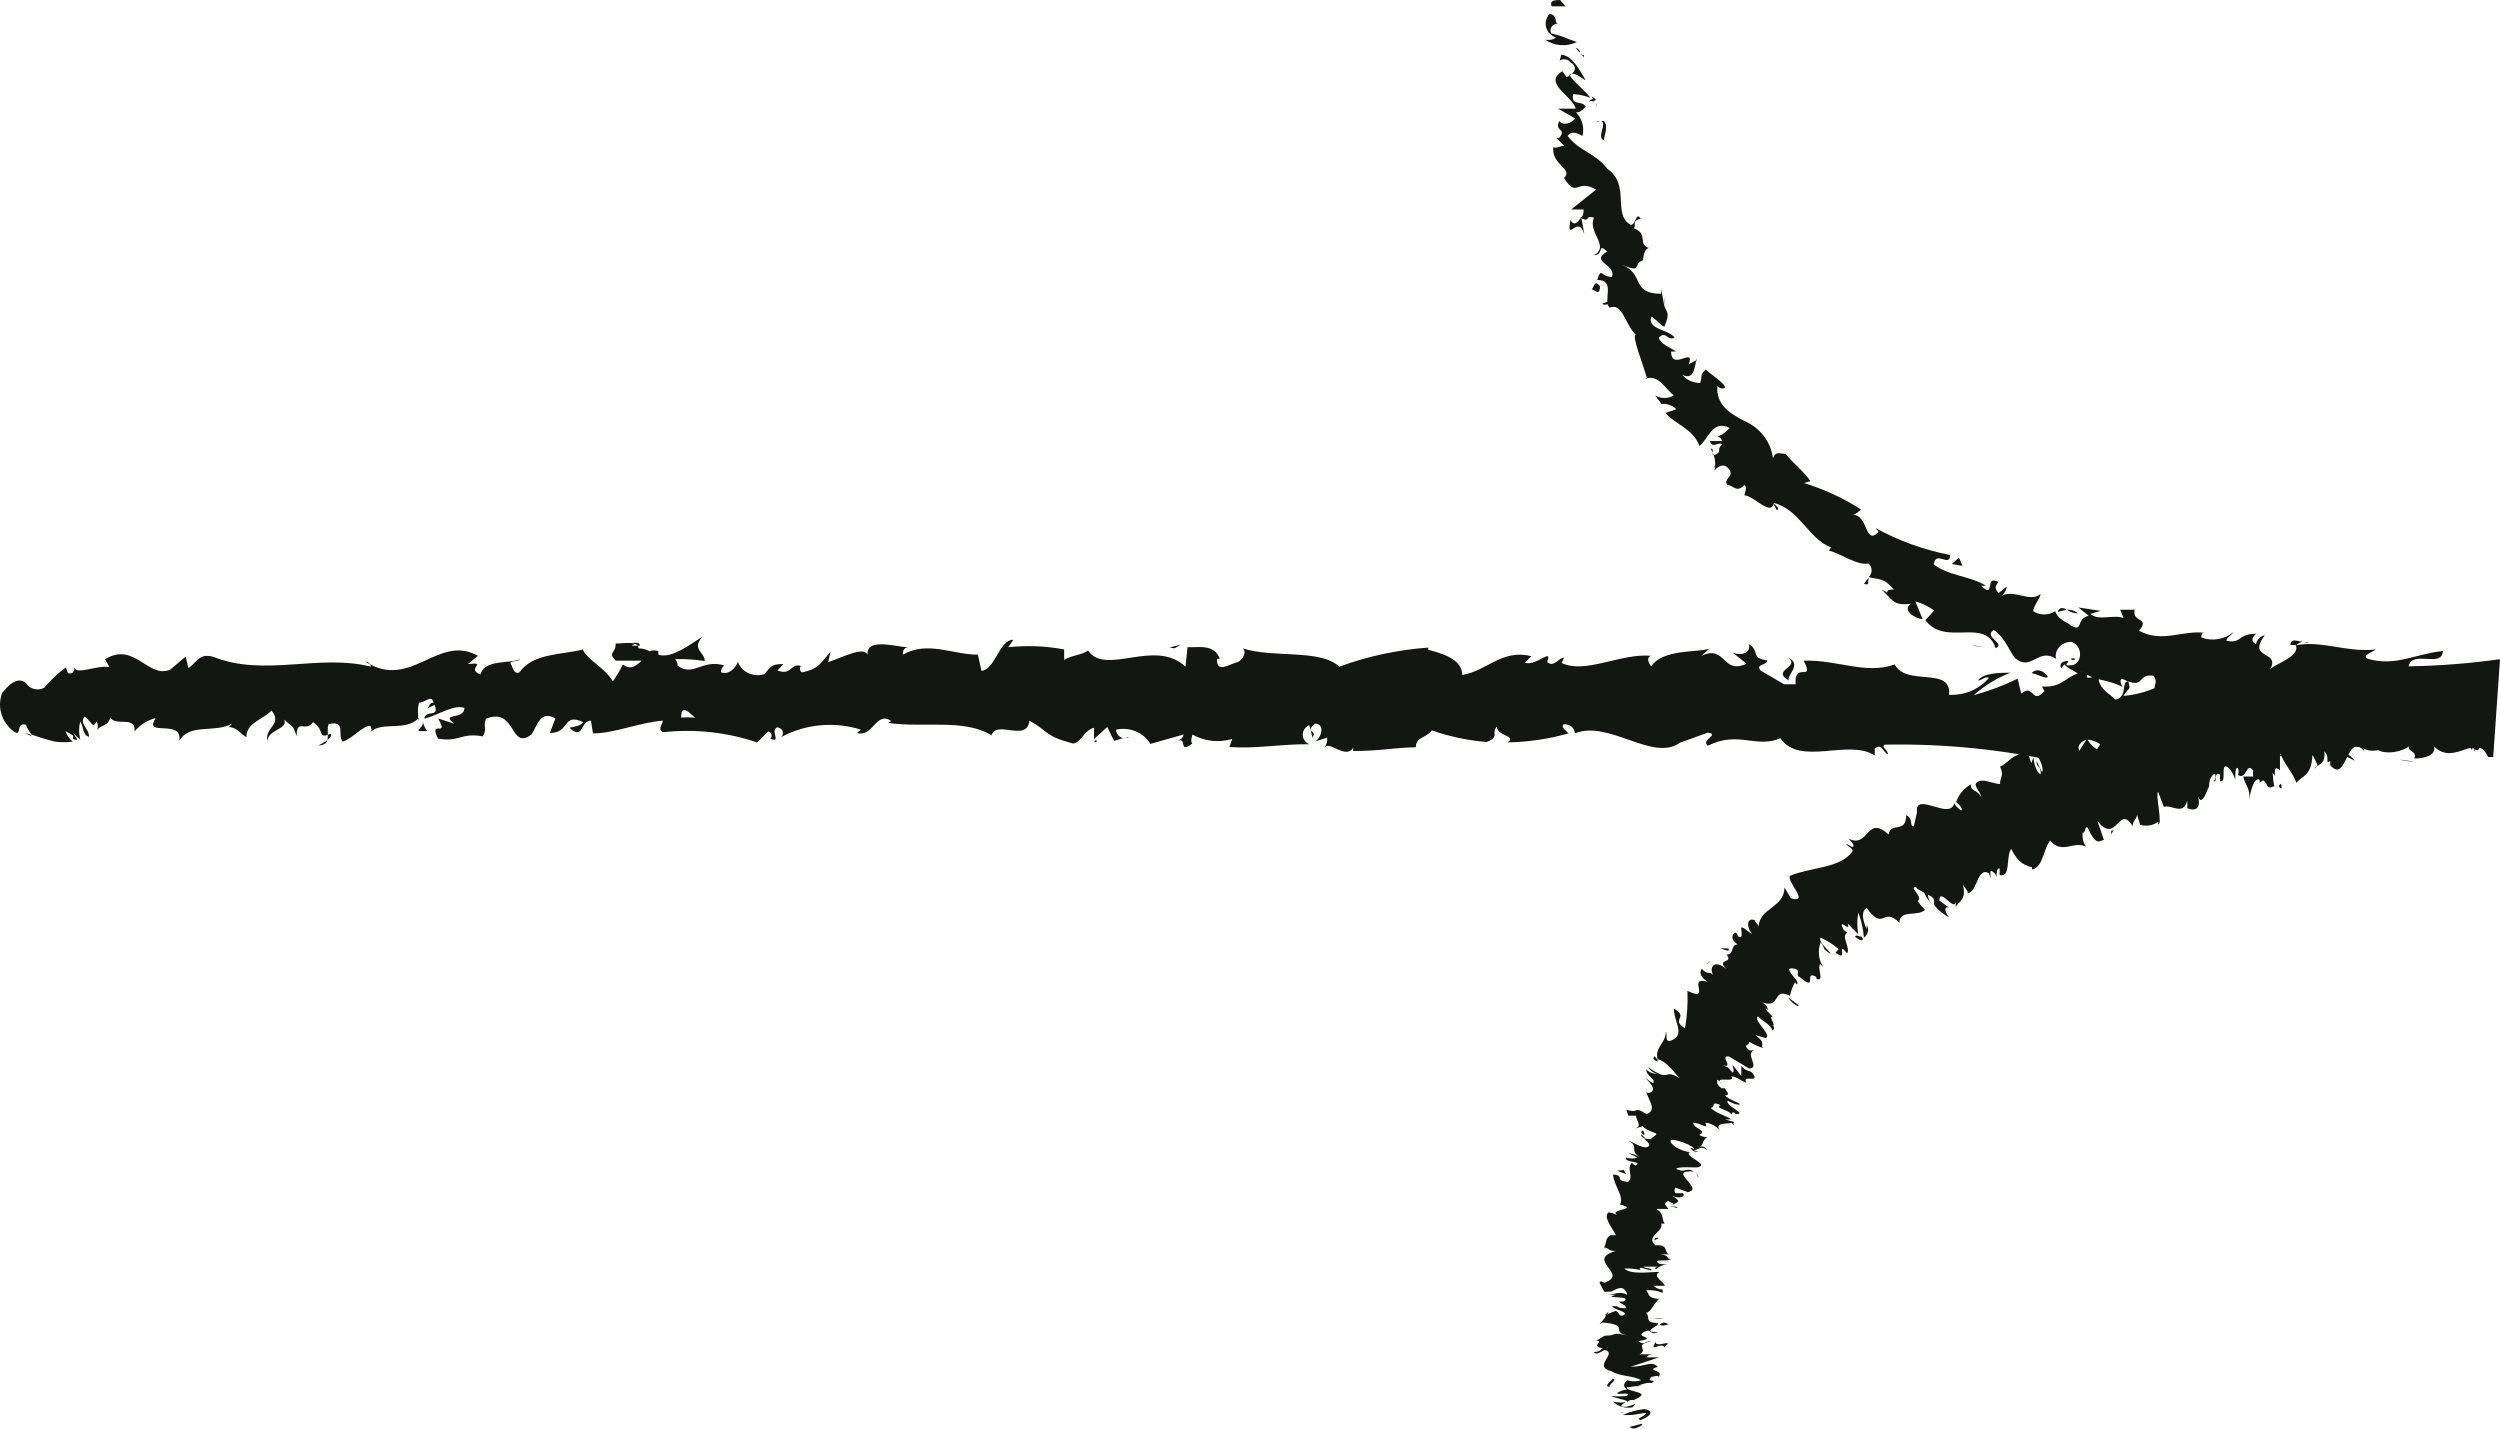 <svg width="70" height="40" viewBox="0 0 70 40" fill="none" xmlns="http://www.w3.org/2000/svg">
<g clip-path="url(#clip0_534_19936)">
<path d="M43.681 0C43.581 0 43.368 0 43.447 0.178H43.838L43.681 0Z" fill="#121711"/>
<path d="M43.268 1.113C43.393 1.201 43.543 1.253 43.7 1.264C43.856 1.276 44.012 1.245 44.151 1.176C43.76 1.05 43.894 1.05 43.435 0.934C43.42 0.905 43.413 0.872 43.414 0.839C43.417 0.806 43.428 0.774 43.447 0.747C43.466 0.719 43.493 0.697 43.524 0.682C43.555 0.667 43.59 0.66 43.625 0.661C43.514 0.661 43.625 0.42 43.391 0.389C43.342 0.439 43.308 0.499 43.291 0.565C43.273 0.63 43.273 0.699 43.291 0.764C43.309 0.83 43.343 0.89 43.392 0.94C43.441 0.99 43.502 1.027 43.569 1.05C43.447 1.144 43.335 1.113 43.268 1.113Z" fill="#121711"/>
<path d="M49.629 14.061V13.956C49.623 13.991 49.623 14.026 49.629 14.061Z" fill="#121711"/>
<path d="M58.104 18.447C58.086 18.436 58.065 18.43 58.043 18.43C58.021 18.43 58 18.436 57.981 18.447C58.004 18.489 58.104 18.489 58.104 18.447Z" fill="#121711"/>
<path d="M59.535 19.245H59.445C59.445 19.245 59.501 19.268 59.535 19.245Z" fill="#121711"/>
<path d="M49.629 14.06L49.752 14.291C49.852 14.218 49.707 14.155 49.629 14.06Z" fill="#121711"/>
<path d="M44.688 2.802C44.661 2.757 44.617 2.724 44.565 2.708L44.633 2.812L44.688 2.802Z" fill="#121711"/>
<path d="M46.545 11.207V11.144H46.377L46.545 11.207Z" fill="#121711"/>
<path d="M44.866 8.5C44.866 8.573 45.179 8.5 45.313 8.437C45.272 8.458 45.226 8.469 45.179 8.469C45.132 8.469 45.086 8.458 45.045 8.437L44.866 8.5Z" fill="#121711"/>
<path d="M48.042 13.011C48.011 13.035 47.992 13.069 47.986 13.106C48.009 13.076 48.028 13.045 48.042 13.011Z" fill="#121711"/>
<path d="M0.895 20.619L0.85 20.567L0.671 20.514L0.895 20.619Z" fill="#121711"/>
<path d="M62.398 20.252C62.297 20.264 62.342 20.275 62.398 20.252V20.252Z" fill="#121711"/>
<path d="M50.088 18.426C50.39 18.689 49.585 18.762 50.088 19.056C49.998 18.94 50.468 18.605 50.088 18.426Z" fill="#121711"/>
<path d="M44.688 2.886V3.001C44.7 2.964 44.7 2.923 44.688 2.886Z" fill="#121711"/>
<path d="M69.285 21.06C69.291 21.015 69.291 20.969 69.285 20.923C69.272 20.968 69.272 21.015 69.285 21.06Z" fill="#121711"/>
<path d="M64.253 19.937L64.376 20C64.34 19.971 64.298 19.95 64.253 19.937Z" fill="#121711"/>
<path d="M67.753 18.992C67.686 18.992 67.663 18.929 67.574 18.992C67.574 18.992 67.675 18.95 67.753 18.992Z" fill="#121711"/>
<path d="M65.014 18.972V19.024H65.103L65.014 18.972Z" fill="#121711"/>
<path d="M11.962 20.472C11.903 20.394 11.861 20.304 11.839 20.21C11.873 20.42 11.47 20.483 11.962 20.472Z" fill="#121711"/>
<path d="M44.486 2.844C44.511 2.834 44.538 2.829 44.565 2.829C44.592 2.829 44.618 2.834 44.643 2.844V2.77C44.612 2.768 44.581 2.773 44.554 2.786C44.526 2.799 44.503 2.819 44.486 2.844Z" fill="#121711"/>
<path d="M67.606 21.323L67.182 21.27C67.32 21.305 67.463 21.323 67.606 21.323Z" fill="#121711"/>
<path d="M31.607 20.65H31.506C31.506 20.65 31.584 20.685 31.607 20.65Z" fill="#121711"/>
<path d="M65.931 21.302C65.87 21.213 65.785 21.14 65.685 21.092C65.681 21.12 65.681 21.148 65.685 21.176L65.931 21.302Z" fill="#121711"/>
<path d="M8.911 20.871C9.324 20.871 9.112 20.493 9.201 20.273C9.705 20.168 9.436 20.566 9.593 20.766C9.906 20.661 10.152 20.314 10.375 20.325C10.375 20.388 10.443 20.419 10.375 20.493C10.711 20.189 11.348 20.493 11.728 20.105C11.732 20.136 11.732 20.168 11.728 20.199C11.692 20.026 11.692 19.848 11.728 19.674C11.918 19.674 12.075 19.433 12.142 19.674C12.03 19.674 12.019 19.769 11.963 19.842L12.164 19.737C12.332 20.105 11.896 19.863 11.885 20.126C12.265 20.021 12.712 19.716 13.003 19.821C13.003 20.178 12.321 19.937 12.712 20.262L12.265 20.115C12.6 20.682 11.985 20.115 12.265 20.682C12.857 20.787 12.925 20.503 13.517 20.619C13.651 20.419 13.517 20.325 13.607 20.126C14.456 19.779 14.266 21.028 14.881 20.566C15.049 20.325 15.116 19.874 15.552 20.115L15.395 20.524C15.977 20.524 15.731 19.947 16.334 20.22C16.223 20.378 15.876 20.346 15.966 20.398C16.346 20.724 16.245 20.178 16.547 20.178L16.603 20.535C17.207 20.535 17.889 20.231 18.559 20.178C18.559 20.283 18.403 20.398 18.559 20.503C19.45 20.404 20.354 20.501 21.198 20.787L21.511 20.482C21.589 20.482 21.645 20.629 21.567 20.682C21.891 20.808 21.567 20.493 21.746 20.367C21.78 20.365 21.814 20.373 21.844 20.391C21.873 20.408 21.896 20.433 21.91 20.463C21.923 20.493 21.926 20.526 21.919 20.557C21.912 20.589 21.894 20.618 21.869 20.64C22.204 20.458 22.577 20.345 22.963 20.309C23.348 20.273 23.738 20.314 24.105 20.43L23.993 20.524C24.451 20.65 24.53 19.895 24.954 20.189L24.865 20.241C25.871 20.388 26.989 20.115 27.761 20.587C27.906 20.147 28.756 20.797 28.823 20.178C29.393 20.493 29.225 20.598 30.042 20.818C30.254 20.818 30.366 20.43 30.634 20.378V20.692L31.003 20.357L31.193 20.745L31.439 20.671C31.385 20.654 31.338 20.622 31.304 20.579C31.27 20.535 31.251 20.484 31.249 20.43C31.434 20.389 31.628 20.406 31.801 20.478C31.974 20.55 32.118 20.673 32.211 20.829L33.139 20.566C33.139 20.692 32.96 20.745 32.837 20.818C33.34 20.493 32.926 21.165 33.385 20.818C33.317 20.745 33.385 20.629 33.385 20.566C33.551 20.66 33.736 20.72 33.929 20.742C34.122 20.763 34.317 20.747 34.502 20.692L34.424 20.913C35.117 20.976 35.878 20.829 36.66 20.839C36.605 20.816 36.559 20.778 36.526 20.731C36.494 20.683 36.477 20.628 36.477 20.572C36.477 20.515 36.494 20.46 36.526 20.412C36.559 20.365 36.605 20.327 36.66 20.304L36.75 20.65C36.895 20.441 36.515 20.524 36.817 20.262C37.108 20.262 37.007 20.661 36.817 20.766L37.163 20.65C37.163 20.755 37.163 20.808 37.085 20.934C37.23 20.724 37.678 21.28 37.89 20.934V21.028C38.662 21.028 39.008 20.934 39.645 20.923C39.645 20.619 39.903 20.692 40.093 20.451C40.585 20.624 41.1 20.733 41.624 20.776C42.016 20.629 41.736 20.524 41.915 20.346C41.915 20.619 42.496 20.598 42.206 20.787C42.786 20.778 43.361 20.693 43.916 20.535C43.827 20.43 43.715 20.378 43.771 20.283C43.81 20.277 43.851 20.279 43.889 20.289C43.928 20.299 43.963 20.316 43.994 20.34C44.025 20.364 44.05 20.393 44.067 20.427C44.085 20.461 44.094 20.497 44.095 20.535C45.046 20.147 46.275 21.343 47.036 20.797L47.818 20.514C48.176 20.566 47.606 20.713 47.818 20.881C48.679 20.451 49.16 20.965 49.853 20.671C50.39 21.469 51.765 20.671 52.492 21.154V20.965C52.682 20.787 52.726 21.07 52.861 21.122C52.861 20.976 52.659 20.944 52.771 20.85C54.427 20.818 56.08 20.984 57.691 21.343C58.283 21.343 58.037 20.378 58.809 20.839L58.585 21.175C59.804 20.776 61.056 21.175 62.241 20.881C62.163 20.965 62.163 21.059 62.051 21.059C62.297 21.311 62.968 21.059 62.979 20.881C63.158 20.881 62.979 21.059 63.124 21.175C63.27 21.29 63.761 20.86 63.884 21.112C63.884 21.112 63.817 21.186 63.773 21.206C63.94 21.091 64.533 21.206 64.376 20.955C64.823 21.102 65.226 20.839 65.573 21.007C65.807 20.692 66.333 21.175 66.411 20.713C66.411 21.196 67.183 21.112 67.462 20.892C67.373 21.028 67.708 21.039 67.596 21.238C67.909 21.238 68.211 21.143 68.155 20.902C68.737 21.479 69.34 20.461 69.665 21.196H69.81L70 18.457C69.152 18.577 68.297 18.643 67.44 18.657C67.54 18.184 68.379 18.72 68.401 18.226C67.585 18.321 67.071 18.667 66.299 18.447C66.109 18.352 66.445 18.258 66.523 18.184C65.707 18.279 65.014 17.922 64.287 18.069C64.287 18.069 64.388 17.985 64.466 17.964C64.32 17.964 64.153 17.849 64.13 18.058H64.276C64.443 18.394 63.605 18.615 63.549 18.762C63.895 18.195 62.889 18.489 63.415 17.786C63.352 17.8 63.294 17.831 63.251 17.876C63.207 17.921 63.178 17.977 63.169 18.038C63.046 17.975 63.023 17.88 63.169 17.744C62.654 17.744 62.778 18.027 62.342 17.943C62.342 17.838 62.465 17.817 62.532 17.702C62.412 17.802 62.265 17.869 62.107 17.895C61.949 17.921 61.786 17.905 61.637 17.849C61.637 17.796 61.637 17.702 61.76 17.723C61.123 17.628 60.541 18.017 59.893 17.66C60.217 17.271 59.692 17.45 59.77 17.072H59.367L59.457 17.303C59.144 17.198 58.764 17.397 58.529 17.188L58.82 17.104L58.194 17.009L58.484 17.24C58.093 17.345 58.361 17.723 57.959 17.502C58.059 17.502 57.635 17.397 57.545 17.114C57.455 17.173 57.348 17.205 57.238 17.205C57.128 17.205 57.02 17.173 56.93 17.114C56.93 16.978 57.143 16.726 57.132 16.631C56.852 16.894 56.36 16.463 56.013 16.705C56.062 16.671 56.102 16.628 56.133 16.58C56.164 16.531 56.184 16.477 56.192 16.422L55.958 16.61C55.857 16.485 55.846 16.432 55.958 16.296C55.544 16.075 55.891 16.799 55.466 16.401C55.466 16.401 55.466 16.401 55.611 16.401C55.141 16.117 54.56 16.128 54.146 15.803C54.202 15.393 54.593 15.907 54.605 15.54C53.868 15.397 53.162 15.142 52.514 14.785L52.603 14.89C52.201 15.309 52.324 14.386 51.865 14.417C51.966 14.417 52.156 14.218 52.1 14.26C51.611 13.946 51.076 13.699 50.513 13.525L50.692 13.473C50.535 13.221 50.177 12.948 49.998 12.707C49.831 12.707 49.719 12.623 49.641 12.833C49.616 12.607 49.528 12.392 49.387 12.208C49.246 12.024 49.056 11.877 48.836 11.784C48.433 11.574 48.042 11.332 48.087 10.808C48.142 10.881 48.333 10.913 48.288 10.808C48.243 10.703 47.93 10.503 47.762 10.346C47.572 10.524 47.684 10.493 47.606 10.724C47.509 10.725 47.413 10.704 47.325 10.664C47.238 10.624 47.162 10.565 47.103 10.493C47.438 10.661 47.449 10.273 47.494 10.094C47.494 10.094 47.337 10.157 47.282 10.21C47.472 9.674 46.801 10.419 46.79 9.842H46.924C46.756 9.716 46.51 9.653 46.443 9.454C46.667 9.244 46.667 9.559 46.89 9.454C46.734 9.223 46.096 9.223 46.242 8.866C46.376 8.94 46.465 9.087 46.6 9.15C46.767 8.762 46.678 8.772 46.6 8.562L46.51 8.09V8.226C45.649 8.226 46.063 7.649 45.392 7.408C46.029 7.66 45.683 7.408 46.007 7.282C46.007 7.146 46.074 6.936 46.175 6.946C45.839 6.841 46.175 6.547 45.739 6.39C45.839 6.338 45.66 6.17 45.94 6.128C45.806 5.907 45.806 6.296 45.66 6.296C45.135 6.002 45.66 5.183 45.012 4.732C44.643 4.26 44.252 4.26 43.894 3.809C44.006 3.599 44.308 3.809 44.308 3.809C44.338 3.693 44.338 3.573 44.306 3.457C44.275 3.342 44.214 3.236 44.129 3.148C44.241 3.148 44.297 3.095 44.397 2.99C44.308 2.791 43.972 2.99 44.05 2.634C44.216 2.645 44.378 2.68 44.531 2.738C44.364 2.518 44.095 2.329 43.939 2.098C44.095 1.993 44.252 2.182 44.397 2.245C44.241 1.983 44.028 1.553 43.715 1.532L43.659 1.742C43.659 1.637 43.894 1.626 43.972 1.742C44.263 1.93 43.972 2.119 43.86 2.161L43.749 1.993C43.178 2.329 44.05 2.696 44.118 3.043H43.626L44.106 3.316C44.017 3.431 43.782 3.546 43.659 3.389C43.514 3.704 43.883 3.578 43.659 3.861C43.659 3.861 43.659 3.861 43.581 3.861L43.793 4.082C43.682 4.082 43.492 4.207 43.503 4.082C43.391 4.606 44.073 4.722 43.793 4.984C44.162 5.572 44.14 4.984 44.688 5.309L43.995 5.865H44.341C44.341 5.939 44.341 6.075 44.241 6.096C44.554 6.254 44.364 6.002 44.632 6.096C44.442 6.506 45.09 6.894 44.632 7.146C44.923 7.146 44.71 6.778 45.001 7.041C44.498 7.345 45.258 7.387 45.135 7.754C44.811 7.754 44.844 7.46 44.721 7.838C45.258 7.838 44.867 8.415 45.068 8.615C45.437 8.468 45.482 9.055 45.806 9.381C45.672 9.381 46.007 10.189 46.119 10.608H46.052C46.454 10.472 46.6 10.871 46.868 11.07C46.79 11.118 46.699 11.143 46.605 11.143C46.512 11.143 46.421 11.118 46.343 11.07L46.521 11.311C46.598 11.303 46.675 11.312 46.747 11.338C46.819 11.363 46.884 11.405 46.935 11.458L46.633 11.563C46.89 11.878 47.405 11.993 47.584 12.487C47.818 12.329 47.941 11.731 48.433 11.983C48.321 12.098 48.142 12.266 47.997 12.203C47.997 12.203 48.198 12.203 48.21 12.35H47.874C47.941 12.581 48.12 12.35 48.221 12.445C48.053 12.581 48.221 12.644 48.042 12.728C47.863 12.812 48.042 12.56 47.897 12.56C48.013 12.743 48.053 12.96 48.008 13.169C48.087 13.074 48.232 12.98 48.355 13.074C48.634 13.347 48.254 13.347 48.355 13.578C48.534 13.578 48.612 13.819 48.847 13.578C48.936 13.662 48.847 13.777 48.847 13.872C49.104 13.872 49.596 14.48 49.663 14.082C50.39 14.26 50.624 15.078 51.273 15.33L51.206 15.414C51.608 15.53 51.989 15.834 52.324 15.781C52.376 15.832 52.405 15.9 52.405 15.97C52.405 16.041 52.376 16.108 52.324 16.159C52.637 16.243 52.726 16.159 53.028 16.506C52.659 16.506 53.028 16.694 52.682 16.506C52.984 16.768 52.984 16.978 53.509 16.904C53.241 17.083 53.621 17.324 53.833 17.334L53.632 16.841C53.823 16.893 54.001 16.979 54.157 17.093L53.911 17.366C54.482 18.122 55.589 17.261 55.879 18.153C56.17 18.006 55.522 17.838 55.823 17.639C56.148 17.828 56.338 18.405 56.45 18.447C56.874 18.793 57.087 18.122 57.568 18.447C57.555 18.387 57.558 18.325 57.575 18.266C57.593 18.207 57.624 18.153 57.667 18.107C57.711 18.062 57.764 18.026 57.825 18.003C57.885 17.98 57.95 17.97 58.015 17.975C58.35 18.122 58.283 18.594 58.015 18.625C57.746 18.657 57.903 18.562 57.914 18.52C57.925 18.478 57.612 18.52 57.713 18.709L57.802 18.604C57.936 18.772 58.44 18.908 58.261 19.066C58.574 19.066 58.44 18.908 58.261 18.782C58.674 19.087 58.987 19.003 59.435 19.234C59.367 19.15 59.345 18.992 59.435 19.013C60.094 19.328 59.804 18.856 60.295 18.919C60.508 19.171 60.083 19.339 60.597 19.297C60.866 19.486 60.597 19.633 60.441 19.706C60.944 19.559 61.224 20.031 61.469 20.126L61.212 20.178C61.341 20.151 61.475 20.151 61.604 20.178L61.525 19.937C61.648 20.01 61.771 20.031 61.749 20.136C61.917 20.01 61.749 19.706 62.051 19.549C62.207 19.706 62.632 19.549 62.632 19.853C62.084 19.643 62.632 20.189 62.129 20.157C62.249 20.14 62.371 20.162 62.476 20.22C62.476 20.22 62.476 20.283 62.397 20.294C62.889 20.692 62.733 19.979 63.292 20.084C63.191 20.262 63.359 20.461 63.459 20.441C63.236 20.388 63.459 20.115 63.65 20.01C63.985 20.21 64.063 20.01 64.253 20.01L64.052 19.905C64.153 19.737 64.332 19.79 64.6 19.769C64.6 19.916 64.343 19.832 64.432 19.916C64.768 19.633 65.002 20.346 65.438 20.189C65.595 20.335 65.438 20.535 65.55 20.64C66.031 20.461 65.986 20.955 66.478 20.829C66.389 20.556 66.355 20.619 66.713 20.419L65.93 20.493L66.467 20.199C66.243 20.199 65.964 20.283 65.83 20.199C66.098 20.031 66.064 20.094 65.986 19.874C66.243 20.283 66.635 19.748 66.959 20.042L66.858 20.65C67.373 20.997 67.876 20.461 68.569 20.703L68.356 20.566C68.48 20.335 68.793 20.566 69.038 20.566C69.038 20.766 69.128 20.86 69.206 20.997C69.206 20.86 69.62 20.997 69.788 20.776L69.911 19.087C69.904 19.125 69.904 19.164 69.911 19.202L69.553 18.887C68.983 18.772 68.893 19.465 68.345 19.391C68.513 19.171 68.256 19.024 68.636 18.866C68.446 18.866 68.278 18.814 68.278 18.961C68.166 18.835 67.764 19.234 67.596 19.034C67.518 19.129 67.484 19.339 67.283 19.328C67.271 19.294 67.271 19.257 67.283 19.223C67.283 19.328 66.959 19.36 67.138 19.59C66.579 18.94 65.55 19.59 65.058 19.055C64.644 19.125 64.226 19.17 63.806 19.192C63.806 19.129 63.806 19.087 63.884 19.118C63.381 18.919 63.56 19.706 62.99 19.486C62.71 19.15 63.303 19.307 63.124 19.181C63.046 18.499 62.431 19.265 62.006 18.856H62.096C61.805 18.615 61.369 19.108 60.888 19.045C60.895 19.03 60.899 19.014 60.899 18.998C60.899 18.981 60.895 18.965 60.888 18.95C60.476 19.255 59.979 19.441 59.457 19.486C59.614 19.223 59.669 19.349 59.591 19.076C59.379 19.076 59.591 19.517 59.233 19.59C59.099 19.444 58.797 19.307 58.764 19.024H59.155C58.954 18.657 58.652 19.024 58.44 18.971V18.803C57.836 18.856 57.825 19.265 57.176 19.223L57.243 19.349C56.886 19.758 56.953 19.118 56.595 19.423L56.494 19.003C56.102 19.195 55.69 19.349 55.264 19.465C55.563 19.197 55.912 18.984 56.293 18.835C56.069 18.835 55.51 18.835 55.387 19.055C55.488 19.055 55.6 18.919 55.689 18.982C55.557 19.139 55.386 19.264 55.192 19.346C54.997 19.428 54.784 19.465 54.571 19.454C54.661 18.646 53.375 19.234 53.051 18.604C52.246 18.898 51.452 18.468 50.502 18.499C50.826 19.129 50.222 18.499 50.278 19.16C50.054 19.16 49.976 19.16 49.954 19.16L49.294 18.772C49.138 18.583 49.495 18.636 49.484 18.489C49.003 18.436 49.283 18.216 48.97 18.038C49.026 18.268 48.791 18.373 48.523 18.279L48.903 18.583C48.221 18.908 48.333 18.038 47.639 18.363L47.863 18.163C47.516 18.279 46.577 18.163 46.231 18.657C46.164 18.583 46.085 18.405 46.231 18.363C45.403 18.279 44.375 18.887 43.726 18.562L43.793 18.415C43.637 18.415 43.514 18.699 43.324 18.541C43.324 18.478 43.391 18.384 43.324 18.373C43.257 18.363 42.899 18.646 42.698 18.552L42.877 18.373C42.06 18.163 41.624 18.793 40.942 18.898C40.942 18.436 40.316 18.279 39.992 18.195V18.132C39.137 18.194 38.297 18.374 37.499 18.667C36.962 18.163 35.665 18.436 34.793 18.153C34.927 18.237 34.793 18.51 34.614 18.552C34.435 18.594 34.044 18.866 34.078 18.447H34.156C33.999 18.027 33.575 18.132 33.25 18.122L33.194 18.667C32.334 17.859 30.958 18.94 30.466 18.216C30.265 18.352 30.008 18.342 29.796 18.478V18.184C29.28 18.087 28.752 18.066 28.23 18.122L28.376 17.912C27.973 17.912 27.861 18.762 27.481 18.782L27.381 18.331C26.676 18.331 25.972 17.933 25.279 18.331C25.279 18.268 25.279 18.142 25.424 18.122C25.1 18.122 24.161 17.807 24.306 18.415C24.306 18.017 23.579 18.415 23.188 18.541L23.255 18.247C22.931 18.625 22.92 18.72 22.473 18.825C22.361 18.825 22.383 18.583 22.473 18.667C22.126 18.51 22.193 18.94 21.768 18.772L21.936 18.594C21.567 18.594 21.601 18.667 21.399 18.877C21.326 18.9 21.25 18.909 21.173 18.904C21.097 18.899 21.022 18.88 20.953 18.848C20.885 18.816 20.824 18.771 20.774 18.717C20.724 18.662 20.685 18.599 20.661 18.531C20.605 18.699 20.404 18.908 20.192 18.825C20.187 18.788 20.193 18.752 20.208 18.718C20.224 18.685 20.249 18.656 20.281 18.636C19.689 18.436 19.387 18.971 18.973 18.636C18.973 18.571 18.95 18.508 18.906 18.457C19.183 18.447 19.46 18.465 19.733 18.51C19.733 18.247 19.353 18.195 19.666 17.828C19.342 18.027 18.805 18.457 18.436 18.331C18.431 18.3 18.431 18.268 18.436 18.237C18.398 18.219 18.356 18.21 18.313 18.21C18.271 18.21 18.229 18.219 18.191 18.237C18.096 18.184 17.988 18.155 17.877 18.153C17.877 17.922 17.441 18.027 17.24 18.017C17.24 18.31 17.005 18.258 17.24 18.499C17.24 18.499 17.24 18.499 17.408 18.499C17.576 18.499 17.408 18.499 17.486 18.499H17.967C17.81 18.646 17.654 18.772 17.441 18.604C17.36 18.767 17.266 18.925 17.162 19.076C16.905 18.667 16.39 18.436 16.323 18.184C15.731 18.342 14.926 18.279 14.546 18.825C14.378 18.898 14.356 18.667 14.3 18.583C14.244 18.499 14.512 18.531 14.568 18.457C14.221 18.594 13.573 18.457 13.45 18.887C13.025 18.709 13.696 18.531 13.103 18.594L13.383 18.363C12.265 17.733 11.505 19.339 10.241 18.531C10.331 18.531 10.375 18.604 10.387 18.667C8.944 18.3 7.401 18.961 5.982 18.394C5.579 18.279 5.534 18.52 5.277 18.709L5.199 18.384L4.763 18.751C4.148 19.013 3.768 17.954 2.941 18.457L3.063 18.678C2.717 18.615 2.102 18.919 2.091 18.678C2.091 18.678 2.091 18.908 1.901 18.846L1.845 18.688C1.619 18.853 1.416 19.043 1.241 19.255C1.158 19.301 1.058 19.315 0.964 19.294C0.87 19.272 0.789 19.217 0.738 19.139C0.637 19.034 0.414 18.94 0.056 19.412C0.01 19.539 -0.008 19.673 0.003 19.807C0.015 19.941 0.056 20.07 0.123 20.189C0.268 20.419 0.458 20.556 0.503 20.514C0.548 20.472 0.503 20.231 0.727 20.294C0.763 20.392 0.816 20.484 0.883 20.566C1.098 20.646 1.319 20.712 1.543 20.766C1.706 20.787 1.872 20.787 2.035 20.766C1.939 20.688 1.869 20.586 1.834 20.472C1.91 20.505 1.981 20.547 2.046 20.598V20.692C2.259 20.766 2.113 20.64 2.046 20.524C2.107 20.59 2.174 20.65 2.247 20.703C2.204 20.537 2.204 20.364 2.247 20.199C2.348 20.367 2.314 20.587 2.493 20.629C2.493 20.378 2.203 20.273 2.37 20.063C2.594 20.231 2.583 20.419 2.706 20.199C2.728 20.24 2.74 20.285 2.74 20.33C2.74 20.376 2.728 20.421 2.706 20.461C2.806 20.283 3.041 20.346 3.086 20.084C3.231 20.357 3.813 20.021 3.768 20.482C3.916 20.299 4.124 20.166 4.36 20.105C3.991 20.661 5.121 20.105 5.02 20.745C5.3 20.241 6.015 20.535 6.496 20.262C6.496 20.262 6.418 20.378 6.373 20.357C6.652 20.357 6.719 20.545 6.898 20.64C6.898 20.231 7.368 20.147 7.603 19.895C7.927 20.294 7.39 20.367 7.491 20.755C7.491 20.419 8.072 20.43 7.96 20.147C8.218 20.398 8.184 20.273 8.307 20.608C8.307 20.094 8.553 20.524 8.765 20.22C9.134 20.472 8.855 20.703 9.269 20.545C9.324 20.692 8.911 20.871 8.911 20.871ZM19.42 20.094C19.305 20.083 19.189 20.083 19.074 20.094C19.074 19.989 19.074 19.884 19.163 19.884C19.253 19.884 19.353 20.01 19.465 20.094H19.42ZM17.732 17.995C17.855 17.995 17.9 17.995 17.922 18.079H17.687C17.716 18.06 17.745 18.042 17.777 18.027L17.732 17.995Z" fill="#121711"/>
<path d="M17.541 18.416H17.485C17.502 18.445 17.53 18.468 17.564 18.479V18.395L17.541 18.416Z" fill="#121711"/>
<path d="M49.584 13.945C49.579 13.928 49.579 13.91 49.584 13.893C49.578 13.91 49.578 13.928 49.584 13.945Z" fill="#121711"/>
<path d="M30.701 20.777V20.703L30.634 20.777H30.701Z" fill="#121711"/>
<path d="M47.494 10.126C47.506 10.099 47.506 10.069 47.494 10.042C47.489 10.07 47.489 10.098 47.494 10.126Z" fill="#121711"/>
<path d="M46.622 8.562V8.3C46.609 8.387 46.609 8.475 46.622 8.562Z" fill="#121711"/>
<path d="M64.511 18.006H64.567C64.701 17.964 64.611 17.975 64.511 18.006Z" fill="#121711"/>
<path d="M57.612 17.135L57.869 17.072C57.769 17.02 57.679 16.978 57.612 17.135Z" fill="#121711"/>
<path d="M58.182 17.177C58.141 17.139 58.092 17.11 58.038 17.092C57.984 17.074 57.926 17.067 57.869 17.072C57.959 17.137 58.069 17.174 58.182 17.177Z" fill="#121711"/>
<path d="M44.353 1.605V1.542H44.297L44.353 1.605Z" fill="#121711"/>
<path d="M44.296 1.542V1.479C44.296 1.479 44.263 1.542 44.296 1.542Z" fill="#121711"/>
<path d="M44.117 1.343L44.24 1.48C44.241 1.447 44.228 1.415 44.206 1.39C44.183 1.365 44.152 1.348 44.117 1.343Z" fill="#121711"/>
<path d="M44.688 3.411H44.799C44.782 3.403 44.763 3.399 44.743 3.399C44.724 3.399 44.705 3.403 44.688 3.411Z" fill="#121711"/>
<path d="M44.911 3.924C44.911 3.798 45.045 3.547 44.911 3.389H44.821C45.023 3.431 44.687 3.861 44.911 3.924Z" fill="#121711"/>
<path d="M44.364 6.569L44.275 6.086C44.196 6.201 44.073 6.359 43.973 6.159C43.85 6.852 44.185 5.96 44.364 6.569Z" fill="#121711"/>
<path d="M44.8 8.017C44.633 7.797 44.633 8.08 44.565 8.091C44.744 8.206 44.789 8.227 44.8 8.017Z" fill="#121711"/>
<path d="M52.357 16.128L52.19 16.348C52.402 16.411 52.245 16.254 52.357 16.128Z" fill="#121711"/>
<path d="M54.951 15.845L54.851 15.614L54.649 15.792L54.951 15.845Z" fill="#121711"/>
<path d="M55.309 18.08H55.197L55.577 18.122L55.309 18.08Z" fill="#121711"/>
<path d="M65.505 18.709L65.561 19.045C65.706 18.982 65.74 18.614 65.505 18.709Z" fill="#121711"/>
<path d="M57.344 18.961C57.255 18.794 57.031 18.689 56.886 18.846C57.076 18.888 57.255 19.003 57.344 18.961Z" fill="#121711"/>
<path d="M32.892 18.153L33.06 18.048L32.747 18.132L32.892 18.153Z" fill="#121711"/>
<path d="M45.727 40C45.828 40 46.029 39.895 45.973 39.864L45.615 39.958L45.727 40Z" fill="#121711"/>
<path d="M46.253 39.444C45.97 39.444 45.691 39.505 45.437 39.622C45.794 39.622 45.66 39.622 46.074 39.559C46.141 39.559 45.995 39.675 45.873 39.717C45.962 39.717 45.817 39.822 46.04 39.717C46.264 39.612 46.275 39.475 46.04 39.465C46.11 39.452 46.181 39.444 46.253 39.444Z" fill="#121711"/>
<path d="M47.293 32.025C47.293 32.025 47.293 32.077 47.349 32.088C47.405 32.098 47.327 32.035 47.293 32.025Z" fill="#121711"/>
<path d="M46.319 34.732L46.442 34.669C46.331 34.627 46.342 34.701 46.319 34.732Z" fill="#121711"/>
<path d="M46.622 36.927C46.474 36.908 46.323 36.908 46.175 36.927C46.249 36.914 46.324 36.914 46.398 36.927H46.622Z" fill="#121711"/>
<path d="M46.633 35.331H46.745C46.708 35.32 46.669 35.32 46.633 35.331Z" fill="#121711"/>
<path d="M69.575 20.043L69.553 20.064L69.575 20.221V20.043Z" fill="#121711"/>
<path d="M54.113 25.32C53.878 25.142 54.113 24.953 53.767 24.774C53.845 24.869 53.912 25.184 54.113 25.32Z" fill="#121711"/>
<path d="M49.685 28.479C49.685 28.479 49.753 28.479 49.741 28.479C49.741 28.479 49.73 28.49 49.685 28.479Z" fill="#121711"/>
<path d="M65.326 19.265C65.363 19.351 65.392 19.438 65.416 19.527C65.371 19.318 65.494 19.223 65.326 19.265Z" fill="#121711"/>
<path d="M47.762 27.009L47.896 26.915C47.844 26.937 47.798 26.969 47.762 27.009Z" fill="#121711"/>
<path d="M48.176 26.548C48.245 26.585 48.321 26.61 48.399 26.621C48.405 26.601 48.405 26.579 48.399 26.558L48.176 26.548Z" fill="#121711"/>
<path d="M66.276 18.688C66.131 18.688 66.276 19.076 66.276 19.297C66.276 19.517 66.153 19.024 66.064 18.846C65.975 18.961 65.952 19.318 65.874 19.318C65.861 19.262 65.861 19.205 65.874 19.15C65.818 19.475 65.55 19.213 65.483 19.622V19.528C65.532 19.7 65.569 19.875 65.594 20.052C65.594 20.052 65.527 20.304 65.46 20.052C65.46 20.052 65.46 19.947 65.46 19.874V19.989C65.337 19.643 65.527 19.853 65.46 19.58C65.348 19.717 65.259 20.042 65.136 19.958C65.058 19.612 65.348 19.8 65.136 19.507L65.315 19.622C65.102 19.087 65.415 19.622 65.203 19.066C64.98 18.992 65.013 19.276 64.789 19.213C64.789 19.412 64.856 19.496 64.845 19.696C64.633 20.094 64.465 18.856 64.342 19.36C64.342 19.601 64.398 20.052 64.197 19.843V19.433C63.996 19.433 64.197 20.021 63.94 19.79C63.94 19.633 64.063 19.633 64.029 19.591C63.839 19.297 64.029 19.832 63.884 19.843L63.694 19.507C63.504 19.601 63.325 19.905 63.112 20.01C63.124 19.898 63.1 19.785 63.045 19.685C62.788 19.916 62.419 19.759 62.084 19.612V19.937C62.084 19.937 62.005 19.811 62.017 19.748C62.028 19.685 62.017 19.937 62.017 20.073C62.017 20.21 61.894 19.916 61.905 19.811C61.771 20.115 61.502 20.472 61.212 20.21V20.105C61.022 20.021 61.212 20.766 60.977 20.514V20.462C60.608 20.409 60.317 20.766 59.926 20.388C60.004 20.829 59.535 20.294 59.691 20.892C59.412 20.651 59.434 20.535 59.099 20.409C59.009 20.409 59.099 20.808 59.099 20.892L58.987 20.587V20.986L58.797 20.64L58.741 20.745C58.816 20.795 58.868 20.87 58.886 20.955C58.808 21.133 58.495 20.829 58.439 20.682L58.215 21.028C58.192 20.939 58.192 20.845 58.215 20.755C58.16 21.123 58.07 20.441 58.025 20.755C58.065 20.828 58.091 20.906 58.104 20.986C58.081 20.954 58.051 20.927 58.014 20.909C57.978 20.89 57.938 20.88 57.897 20.88C57.856 20.88 57.815 20.89 57.779 20.909C57.743 20.927 57.712 20.954 57.69 20.986V20.766C57.433 20.766 57.243 21.039 56.986 21.123C57.108 21.186 57.243 21.553 57.176 21.616L57.019 21.301C57.019 21.521 57.142 21.395 57.142 21.679C57.041 21.679 56.93 21.332 56.941 21.207L56.874 21.364C56.84 21.275 56.813 21.184 56.795 21.091C56.795 21.301 56.46 20.85 56.527 21.217V21.123C56.27 21.217 56.203 21.375 56.002 21.469C56.125 21.742 56.002 21.71 56.002 21.952C55.812 21.952 55.543 21.794 55.376 21.889C55.208 21.983 55.454 22.14 55.476 22.319C55.342 22.078 55.174 22.183 55.185 21.962C54.989 22.074 54.842 22.249 54.772 22.455C54.85 22.539 54.906 22.56 54.928 22.655C54.951 22.749 54.772 22.602 54.716 22.487C54.615 22.99 53.598 22.13 53.676 22.749L53.587 23.137C53.453 23.137 53.587 22.927 53.374 22.823C53.374 23.358 52.927 23.001 52.882 23.368C52.256 22.791 52.334 23.767 51.764 23.484L51.887 23.631C51.943 23.819 51.753 23.631 51.686 23.631C51.787 23.746 51.854 23.725 51.876 23.83C51.541 24.313 50.758 24.271 50.143 24.512C49.942 24.606 50.725 25.32 50.143 25.152L49.964 24.848C49.964 25.425 49.271 25.404 49.238 25.95C49.238 25.876 49.115 25.803 49.148 25.771C48.891 25.656 48.902 25.991 49.059 26.138C48.992 26.138 48.902 26.023 48.79 25.971C48.679 25.918 48.88 26.348 48.656 26.212C48.656 26.212 48.656 26.138 48.6 26.117C48.544 26.096 48.399 26.285 48.656 26.443C48.444 26.443 48.567 26.747 48.343 26.726C48.556 26.999 48.03 26.82 48.343 27.135C47.963 26.82 47.851 27.135 47.974 27.303C47.874 27.188 47.795 27.303 47.65 27.125C47.583 27.219 47.594 27.356 47.818 27.492C47.203 27.303 47.952 28.08 47.248 27.744C47.263 28.095 47.24 28.446 47.18 28.793C46.756 28.531 47.315 28.499 46.867 28.237C46.867 28.583 47.158 28.93 46.867 29.098C46.577 29.265 46.7 28.961 46.644 28.888C46.644 29.223 46.308 29.328 46.42 29.675C46.379 29.645 46.347 29.605 46.331 29.559C46.331 29.612 46.208 29.633 46.409 29.727V29.654C46.744 29.748 46.923 30.136 47.08 30.22C46.543 29.863 46.812 30.357 46.141 29.874C46.194 29.964 46.282 30.032 46.387 30.063C46.319 30.063 46.23 30.063 46.096 29.947C46.096 30.147 46.375 30.199 46.286 30.336C46.206 30.286 46.131 30.23 46.062 30.168C46.208 30.336 46.375 30.493 46.23 30.577C46.085 30.661 46.085 30.514 46.107 30.483C46.04 30.703 46.465 31.06 46.107 31.196C45.705 30.944 45.928 31.196 45.537 31.07L45.593 31.238H45.805C45.805 31.343 45.984 31.542 45.805 31.584V31.364V31.595L45.995 31.532C46.152 31.721 46.498 31.7 46.331 31.805C46.163 31.91 46.331 31.91 46.029 31.878C46.141 31.973 46.252 32.078 46.118 32.12C45.984 32.161 45.693 31.962 45.604 31.941C45.906 32.109 45.604 32.224 45.928 32.403C45.824 32.346 45.711 32.307 45.593 32.287L45.85 32.413C45.749 32.447 45.638 32.447 45.537 32.413C45.436 32.55 46.051 32.518 45.783 32.634C45.75 32.613 45.72 32.588 45.693 32.56C45.526 32.718 45.761 32.959 45.582 33.095C45.157 33.043 45.526 32.917 45.168 32.886C45.168 33.158 45.492 33.515 45.358 33.725C45.928 33.872 45.034 33.851 45.28 34.019C45.202 33.983 45.119 33.958 45.034 33.945C44.9 34.092 45.101 34.313 45.246 34.585H45.101C44.933 34.659 44.989 34.837 44.911 34.932C45.056 34.932 45.023 35.037 45.246 35.026C44.363 35.288 45.638 35.666 44.922 35.918C44.922 35.918 44.788 35.834 44.788 35.918L44.922 36.17C45.179 36.17 45.078 36.17 45.28 36.086C45.481 36.002 45.559 36.191 45.559 36.254C45.38 36.138 45.146 36.254 45 36.254C45.082 36.249 45.164 36.249 45.246 36.254C44.788 36.38 45.761 36.254 45.459 36.443H45.325C45.392 36.506 45.57 36.569 45.526 36.632C45.235 36.632 45.392 36.569 45.146 36.569C45.146 36.673 45.716 36.747 45.414 36.841C45.336 36.841 45.325 36.747 45.246 36.705C44.9 36.82 44.978 36.831 44.933 36.904L44.788 37.083L44.877 37.03C45.671 37.104 45.056 37.282 45.582 37.398C45.078 37.282 45.302 37.398 44.956 37.398C44.877 37.398 44.777 37.534 44.676 37.523C44.956 37.576 44.486 37.681 44.888 37.754C44.788 37.754 44.888 37.838 44.62 37.859C44.71 37.954 44.799 37.859 44.933 37.796C45.313 37.901 44.564 38.258 45.123 38.394C45.369 38.552 45.738 38.51 45.951 38.646C45.824 38.689 45.686 38.689 45.559 38.646C45.425 38.772 45.47 38.846 45.559 38.909C45.459 38.916 45.362 38.949 45.28 39.003C45.28 39.077 45.682 38.951 45.559 39.087C45.411 39.102 45.261 39.102 45.112 39.087C45.235 39.15 45.459 39.181 45.593 39.244C45.454 39.28 45.307 39.28 45.168 39.244C45.236 39.314 45.323 39.365 45.419 39.392C45.516 39.42 45.618 39.423 45.716 39.402L45.794 39.307C45.794 39.307 45.559 39.402 45.492 39.391C45.246 39.391 45.548 39.234 45.66 39.202H45.738C46.331 38.961 45.559 38.992 45.548 38.846L46.018 38.783L45.805 38.825C45.917 38.772 46.163 38.688 46.241 38.73C46.443 38.594 46.062 38.73 46.241 38.562C46.267 38.554 46.294 38.554 46.319 38.562H46.163C46.264 38.562 46.476 38.478 46.42 38.562C46.655 38.352 46.029 38.394 46.42 38.269C46.219 38.09 46.085 38.269 45.66 38.269L46.454 38.006H46.118C46.118 38.006 46.118 37.933 46.275 37.922C46.029 37.922 46.13 37.922 45.906 37.922C46.174 37.775 45.716 37.649 46.252 37.555C45.995 37.555 46.062 37.681 45.872 37.555C46.454 37.45 45.761 37.44 46.018 37.303C46.275 37.167 46.163 37.408 46.42 37.303C45.906 37.303 46.51 37.114 46.42 37.041C46.018 37.041 46.23 36.883 46.085 36.758C46.219 36.758 46.308 36.495 46.454 36.369H46.521C46.107 36.369 46.185 36.222 46.096 36.128C46.253 36.114 46.411 36.14 46.554 36.201V36.107C46.457 36.105 46.365 36.067 46.297 36.002H46.61C46.61 35.887 46.241 35.75 46.465 35.614C46.174 35.614 45.66 35.698 45.481 35.519C45.643 35.51 45.806 35.528 45.962 35.572C45.962 35.572 45.839 35.519 45.962 35.498L46.219 35.572C46.331 35.509 46.007 35.519 46.029 35.467C46.252 35.467 46.197 35.467 46.364 35.467C46.532 35.467 46.275 35.467 46.364 35.54C46.46 35.453 46.588 35.404 46.722 35.404C46.588 35.404 46.42 35.404 46.398 35.33C46.375 35.257 46.666 35.33 46.789 35.257C46.633 35.257 46.789 35.152 46.476 35.121C46.476 35.121 46.633 35.121 46.722 35.121C46.588 35.047 46.722 34.837 46.353 34.869C46.051 34.617 46.61 34.48 46.51 34.26H46.61C46.51 34.124 46.61 33.987 46.375 33.851C46.375 33.851 46.588 33.851 46.711 33.851C46.655 33.746 46.543 33.715 46.711 33.62C46.867 33.756 46.879 33.62 46.823 33.746C46.946 33.651 47.124 33.672 46.823 33.484C47.08 33.589 47.192 33.484 47.124 33.41H46.912C46.896 33.387 46.888 33.359 46.888 33.331C46.888 33.304 46.896 33.276 46.912 33.253L47.259 33.379C47.751 33.284 46.633 32.749 47.426 32.802C47.203 32.665 47.203 32.864 46.934 32.728C47.024 32.634 47.572 32.728 47.583 32.665C47.829 32.592 47.124 32.361 47.315 32.256C47.18 32.256 46.845 32.13 46.778 31.973C46.711 31.815 47.337 32.036 47.415 32.141C47.493 32.245 47.415 32.141 47.326 32.141C47.348 32.177 47.381 32.207 47.42 32.227C47.46 32.248 47.504 32.258 47.549 32.256L47.426 32.203C47.572 32.203 47.616 32.056 47.806 32.203C47.795 32.18 47.778 32.159 47.757 32.142C47.736 32.125 47.712 32.113 47.685 32.106C47.658 32.099 47.63 32.097 47.603 32.102C47.576 32.106 47.55 32.115 47.527 32.13C47.751 32.067 47.628 31.931 47.806 31.847C47.728 31.847 47.572 31.794 47.583 31.773C47.829 31.647 47.393 31.595 47.415 31.437C47.628 31.437 47.84 31.658 47.751 31.437C47.907 31.437 48.075 31.563 48.153 31.637C47.985 31.416 48.41 31.479 48.489 31.437L48.556 31.542C48.543 31.524 48.536 31.502 48.536 31.479C48.536 31.457 48.543 31.435 48.556 31.416L48.298 31.343C48.365 31.343 48.377 31.343 48.477 31.343C48.343 31.238 48.064 31.186 47.896 31.018C48.041 31.018 47.896 30.808 48.175 30.944C47.974 31.039 48.489 31.081 48.477 31.228C48.477 31.228 48.477 31.154 48.533 31.144C48.548 31.148 48.561 31.154 48.572 31.163C48.584 31.172 48.593 31.184 48.6 31.196C48.958 31.196 48.287 30.965 48.377 30.818C48.544 30.923 48.734 30.955 48.712 30.913C48.69 30.871 48.399 30.787 48.298 30.671C48.489 30.671 48.298 30.514 48.298 30.472H48.209C48.041 30.357 48.097 30.325 48.075 30.231C48.22 30.294 48.142 30.336 48.209 30.346C47.952 30.105 48.623 30.346 48.477 30.136C48.623 30.136 48.802 30.304 48.902 30.315C48.757 30.084 49.215 30.315 49.115 30.115C49.014 29.916 48.913 30.052 48.757 29.843V30.126L48.511 29.811C48.511 29.863 48.578 30.01 48.511 30.031C48.365 29.863 48.421 29.895 48.209 29.822C48.6 29.937 48.12 29.549 48.41 29.58L48.969 29.916C49.305 29.916 48.846 29.507 49.115 29.412H48.98C48.779 29.244 48.98 29.276 48.98 29.171C49.105 29.248 49.24 29.308 49.383 29.349C49.249 29.265 49.495 29.234 49.148 28.982L49.439 29.066C49.64 28.992 49.059 28.552 49.226 28.457C49.394 28.636 49.562 28.667 49.629 28.856C49.629 28.856 49.73 28.793 49.629 28.709C49.752 28.762 49.495 28.405 49.629 28.489C49.629 28.415 49.394 28.268 49.45 28.237C49.483 28.254 49.513 28.275 49.539 28.3C49.45 28.237 49.539 28.132 49.26 28.038C49.92 28.311 49.573 27.628 50.121 27.88C50.147 27.744 50.196 27.613 50.266 27.492C50.266 27.544 50.344 27.566 50.266 27.566C50.535 27.566 49.875 27.093 50.177 27.114C50.479 27.135 50.244 27.303 50.389 27.356C50.926 27.807 50.479 27.135 50.859 27.356V27.408C51.105 27.503 50.859 27.072 50.971 26.999L51.049 27.072C50.983 26.969 50.942 26.853 50.931 26.733C50.919 26.613 50.936 26.492 50.982 26.38C51.138 26.6 50.982 26.527 51.25 26.705C51.25 26.632 50.915 26.401 50.971 26.254C51.16 26.334 51.334 26.444 51.485 26.579L51.395 26.674C51.708 26.904 51.507 26.558 51.608 26.569L51.72 26.695C51.82 26.537 51.541 26.222 51.72 26.117L51.619 26.034C51.429 25.645 51.843 26.149 51.731 25.855L52.033 26.159C51.994 25.958 51.994 25.752 52.033 25.551C52.118 25.778 52.17 26.014 52.189 26.254C52.247 26.214 52.287 26.155 52.301 26.09C52.316 26.024 52.303 25.955 52.267 25.897C52.267 25.95 52.267 26.054 52.267 26.023C52.133 25.708 52.122 25.509 52.267 25.425C52.759 26.096 52.703 25.372 53.184 25.834C53.184 25.456 53.687 25.677 53.9 25.477C53.453 25.005 53.967 25.414 53.587 24.89C53.587 24.816 53.654 24.816 53.687 24.89L54.09 25.11C54.235 25.247 54.09 25.267 54.191 25.383C54.291 25.498 54.392 25.582 54.571 25.687C54.436 25.498 54.436 25.372 54.571 25.414L54.302 25.215C54.302 24.816 54.761 25.593 54.761 25.215V25.425C54.761 25.267 55.107 25.236 54.951 24.743C54.951 24.795 55.118 24.942 55.096 25.005C55.364 25.005 55.353 24.26 55.689 24.449L55.745 24.606C55.745 24.543 55.677 24.302 55.812 24.418C55.946 24.533 55.867 24.564 55.89 24.564C55.912 24.564 55.89 24.271 55.99 24.323V24.502C56.315 24.585 56.158 23.956 56.315 23.767C56.516 24.197 56.762 24.25 56.896 24.281V24.344C57.198 24.292 57.209 23.809 57.399 23.536C57.757 23.935 58.036 23.536 58.405 23.704C58.328 23.584 58.297 23.444 58.316 23.305C58.405 23.379 58.372 22.948 58.517 23.305C58.718 23.683 58.797 23.536 58.909 23.515L58.73 22.99C59.266 23.672 59.333 22.487 59.714 23.137C59.714 22.98 59.814 22.969 59.837 22.812L59.926 23.095C60.011 23.12 60.101 23.125 60.188 23.11C60.276 23.096 60.358 23.062 60.429 23.011V23.085C60.563 23.085 60.34 22.224 60.429 22.172L60.586 22.592C60.798 22.518 61.133 22.854 61.245 22.413C61.245 22.476 61.245 22.602 61.245 22.623C61.245 22.644 61.715 22.823 61.525 22.235C61.625 22.623 61.76 22.235 61.849 22.025V22.308C61.849 21.931 61.849 21.826 61.961 21.7C62.073 21.574 62.05 21.92 61.961 21.857C62.117 21.983 61.961 21.563 62.162 21.689V21.878C62.285 21.878 62.252 21.784 62.263 21.553C62.274 21.322 62.509 21.553 62.587 21.836C62.587 21.679 62.587 21.448 62.665 21.511C62.687 21.572 62.687 21.639 62.665 21.7C62.911 21.857 62.889 21.311 63.09 21.574C63.08 21.629 63.08 21.686 63.09 21.742C62.934 21.742 62.799 21.742 62.81 21.742C62.866 22.004 63.001 22.036 62.989 22.413C62.989 22.193 63.123 21.731 63.269 21.836V21.92C63.269 21.92 63.269 21.92 63.336 21.868C63.403 21.815 63.414 21.931 63.448 21.92C63.515 22.14 63.615 22.015 63.682 22.015C63.615 21.721 63.682 21.752 63.582 21.532C63.582 21.532 63.582 21.532 63.582 21.584L63.694 21.721C63.694 21.563 63.694 21.427 63.839 21.574C63.839 21.385 63.839 21.186 63.839 21.091C64.018 21.479 64.219 21.668 64.297 21.92C64.454 21.721 64.722 21.731 64.745 21.165C64.745 21.091 64.834 21.311 64.879 21.395C64.924 21.479 64.812 21.448 64.812 21.532C64.901 21.375 65.125 21.427 65.08 21.039C65.259 21.186 65.08 21.406 65.248 21.311V21.427C65.728 21.983 65.695 20.378 66.243 21.081C66.208 21.046 66.184 21.002 66.176 20.955C66.701 21.238 67.115 20.493 67.674 20.955C67.819 21.049 67.797 20.808 67.853 20.608L67.931 20.923L68.02 20.535C68.177 20.252 68.468 21.259 68.658 20.734L68.591 20.524C68.691 20.524 68.87 20.367 68.881 20.608C68.881 20.608 68.881 20.388 68.881 20.493V20.661L69.072 20.346C69.261 20.451 69.071 21.007 69.385 21.007C69.504 20.821 69.558 20.605 69.541 20.388C69.541 20.388 69.429 20.304 69.407 20.136L69.474 20.042C69.528 19.604 69.462 19.159 69.284 18.751L69.172 19.066L69.06 18.888H69.183C69.083 18.667 69.071 18.888 69.038 19.014C69.02 18.925 68.986 18.84 68.937 18.762L68.859 19.244C68.859 19.055 68.859 18.856 68.758 18.762C68.758 18.982 68.881 19.181 68.758 19.339C68.658 19.129 68.658 18.94 68.602 19.139C68.573 19.054 68.573 18.962 68.602 18.877C68.602 19.035 68.412 18.961 68.412 19.223C68.3 18.961 68.166 19.328 68.11 18.867C68.107 19.014 68.056 19.157 67.965 19.276C67.965 18.709 67.707 19.276 67.652 18.678C67.652 19.181 67.35 18.94 67.227 19.234C67.227 19.234 67.227 19.118 67.227 19.139C67.227 19.16 67.07 18.961 67.003 18.877C67.019 19.145 66.977 19.412 66.88 19.664C66.712 19.286 66.88 19.171 66.779 18.804C66.779 19.129 66.634 19.16 66.724 19.423C66.624 19.296 66.558 19.148 66.534 18.992C66.534 19.496 66.455 19.087 66.433 19.412C66.276 19.171 66.332 18.94 66.221 19.108C66.192 19.039 66.183 18.965 66.193 18.892C66.203 18.818 66.231 18.749 66.276 18.688ZM62.878 20.157C62.918 20.168 62.96 20.168 63.001 20.157C63.001 20.262 63.001 20.357 63.001 20.357C63.001 20.357 62.945 20.241 62.878 20.157ZM63.884 22.056C63.884 22.109 63.817 22.056 63.806 21.994L63.873 21.941C63.878 21.972 63.882 22.004 63.884 22.036V22.056Z" fill="#121711"/>
<path d="M58.955 20.514L58.977 20.588V20.514H58.955Z" fill="#121711"/>
<path d="M45.035 36.726L44.935 36.831C44.99 36.821 45.024 36.8 45.035 36.726Z" fill="#121711"/>
<path d="M46.465 29.454C46.431 29.381 46.431 29.381 46.465 29.454V29.454Z" fill="#121711"/>
<path d="M46.075 31.878L45.963 31.763C45.963 31.763 45.907 31.826 46.075 31.878Z" fill="#121711"/>
<path d="M47.751 27.021L47.762 27.009L47.751 27.021Z" fill="#121711"/>
<path d="M46.007 31.658C45.94 31.658 45.94 31.721 46.007 31.763C46.074 31.805 46.041 31.71 46.007 31.658Z" fill="#121711"/>
<path d="M45.481 39.539H45.381C45.381 39.539 45.392 39.562 45.481 39.539Z" fill="#121711"/>
<path d="M45.146 38.605C45.146 38.657 44.934 38.772 45.023 38.825H45.112C44.945 38.825 45.347 38.605 45.146 38.605Z" fill="#121711"/>
<path d="M46.354 37.565L46.287 37.723C46.399 37.723 46.555 37.618 46.6 37.723C46.924 37.45 46.332 37.775 46.354 37.565Z" fill="#121711"/>
<path d="M46.477 37.084C46.544 37.157 46.655 37.084 46.722 37.084C46.611 37.02 46.577 37.01 46.477 37.084Z" fill="#121711"/>
<path d="M46.712 33.756L46.98 33.83C46.924 33.756 46.924 33.809 46.712 33.756Z" fill="#121711"/>
<path d="M45.47 32.76L45.28 32.781L45.526 32.875L45.47 32.76Z" fill="#121711"/>
<path d="M47.528 32.938L47.561 32.97L47.494 32.844L47.528 32.938Z" fill="#121711"/>
<path d="M50.356 28.143L50.076 27.933C50.087 28.007 50.389 28.258 50.356 28.143Z" fill="#121711"/>
<path d="M51.944 26.233C52.078 26.338 52.213 26.38 52.134 26.233C52.078 26.233 51.944 26.149 51.944 26.233Z" fill="#121711"/>
<path d="M59.121 23.253L59.11 23.368L59.177 23.253H59.121Z" fill="#121711"/>
</g>
<defs>
<clipPath id="clip0_534_19936">
<rect width="70" height="40" fill="white"/>
</clipPath>
</defs>
</svg>
